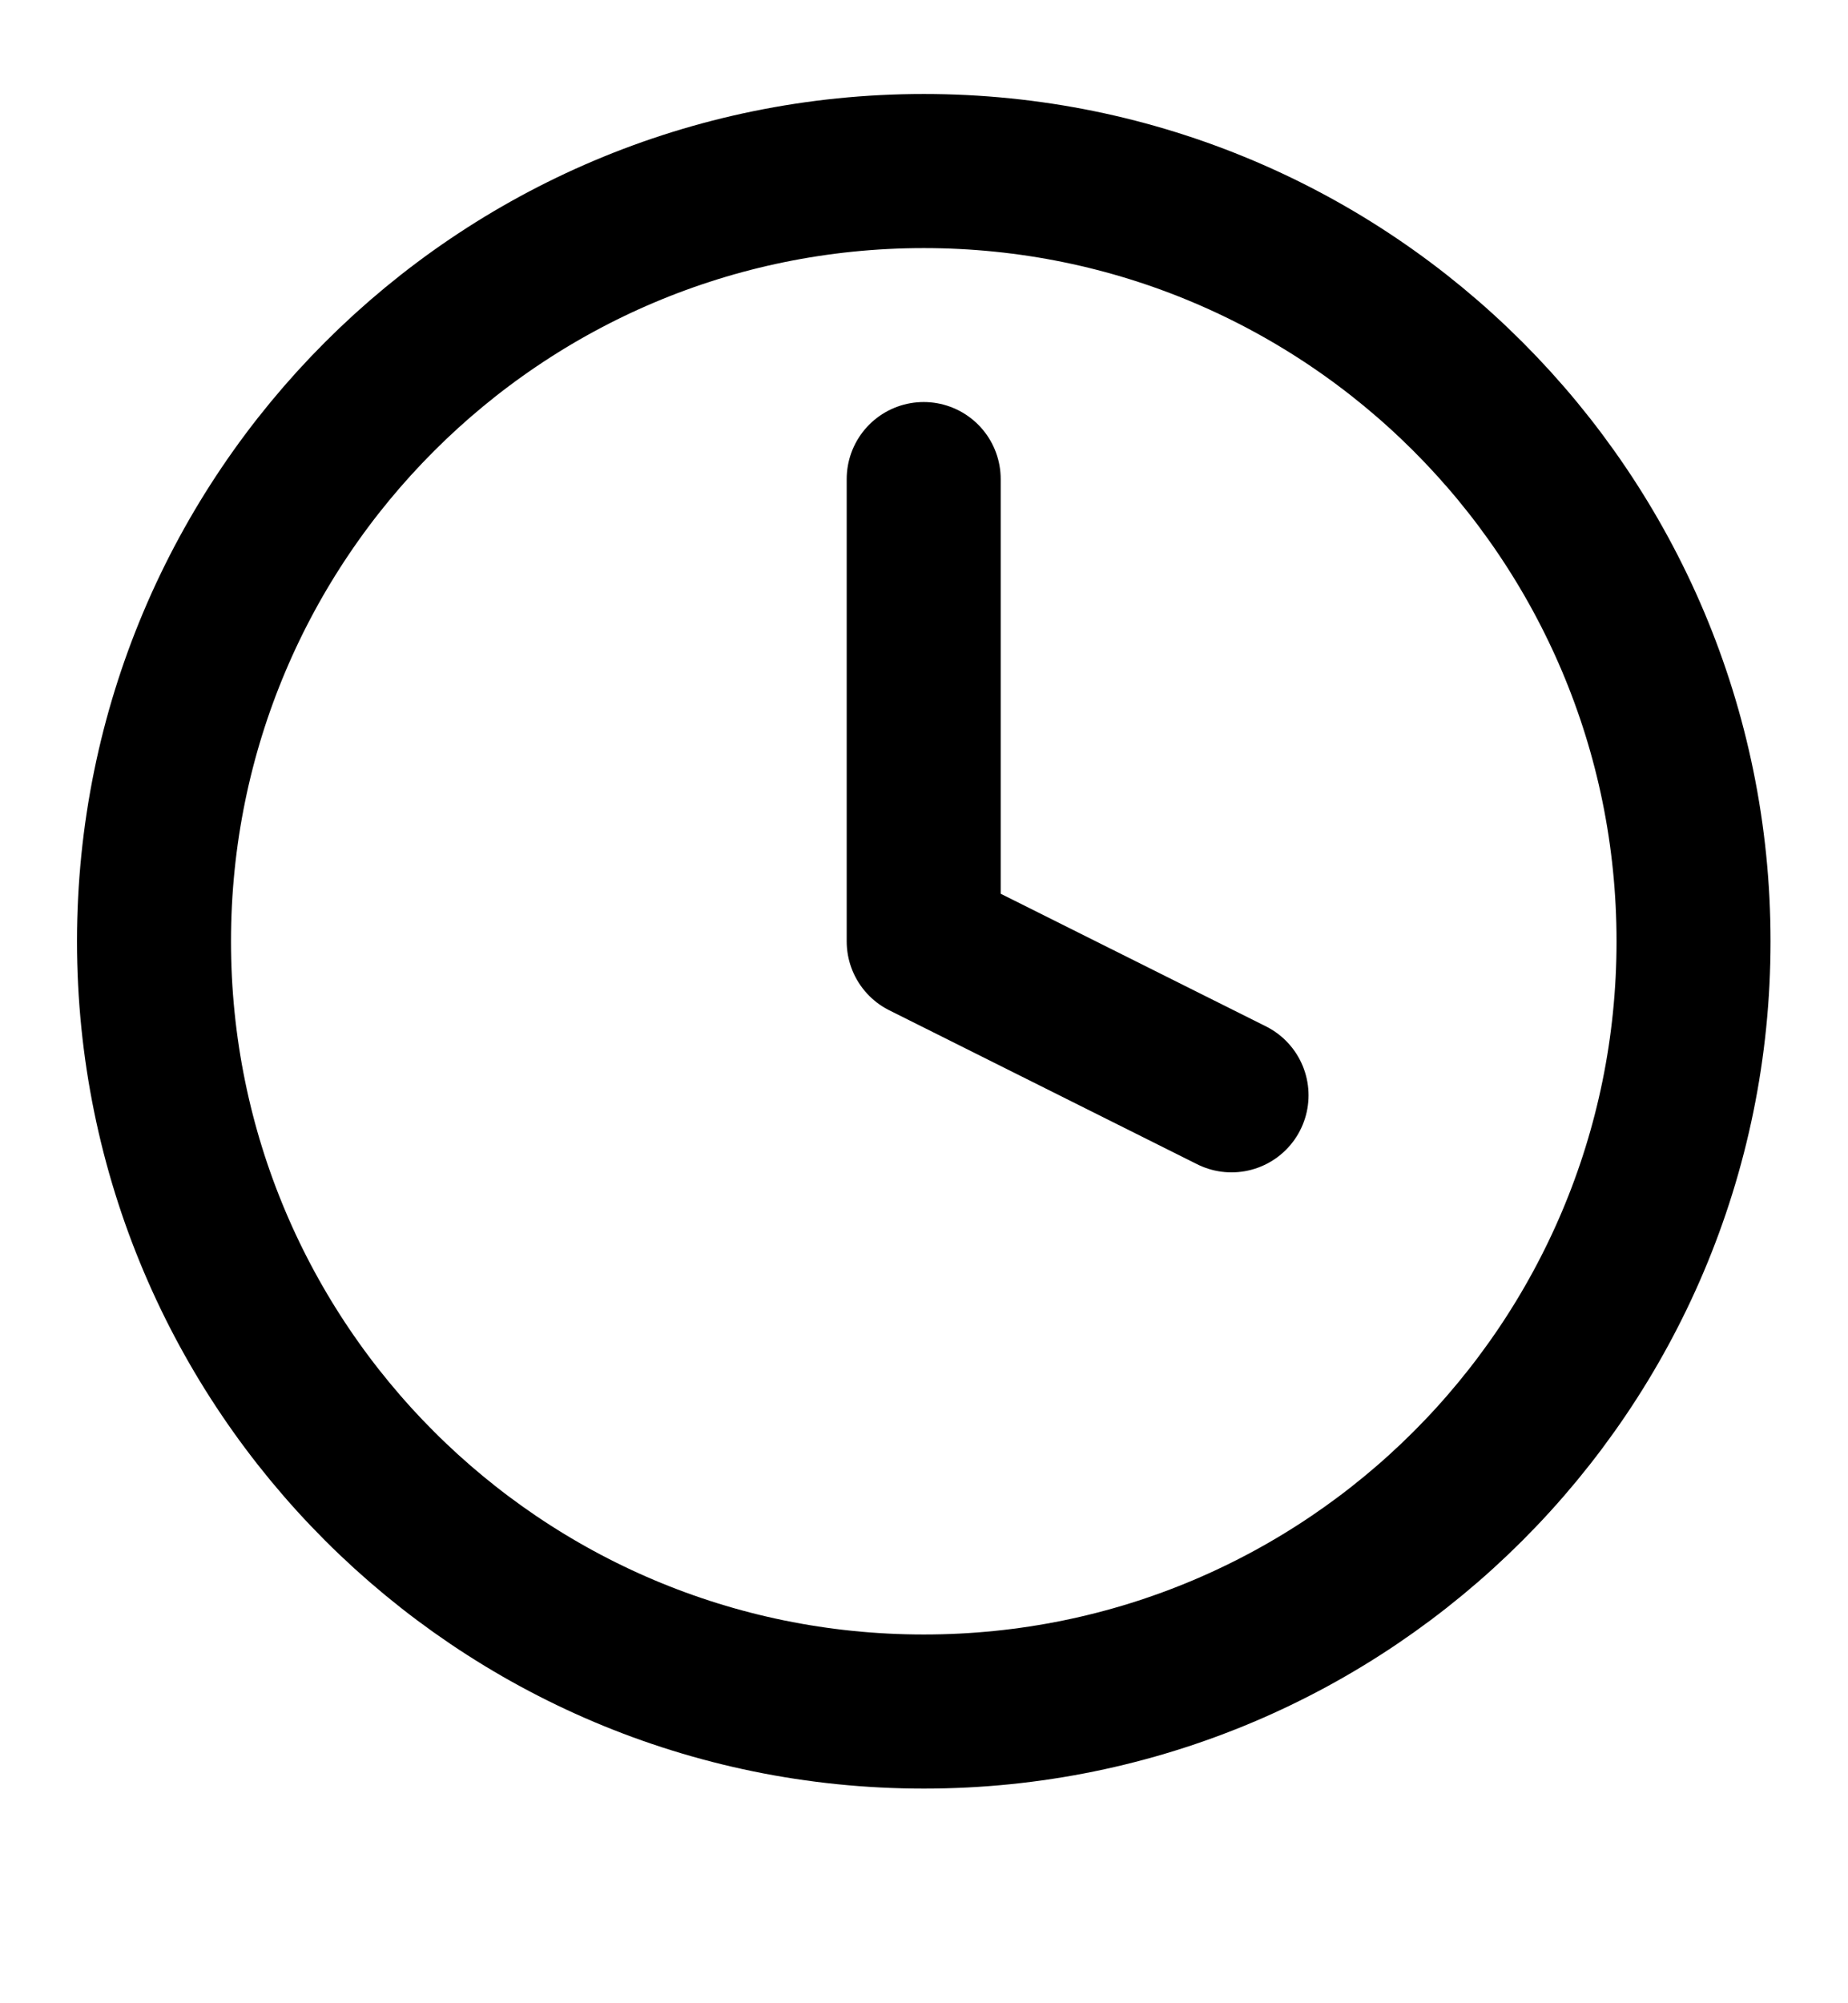 <svg width="12" height="13" viewBox="0 0 12 13" fill="none" xmlns="http://www.w3.org/2000/svg">
<g clip-path="url(#clip0_1_3467)">
<path d="M5.998 3.109V6.109L7.997 7.108" stroke="black" stroke-width="1" stroke-linecap="round" stroke-linejoin="round"/>
<path d="M5.999 11.107C8.759 11.107 10.997 8.87 10.997 6.109C10.997 3.348 8.759 1.11 5.999 1.11C3.238 1.11 1 3.348 1 6.109C1 8.87 3.238 11.107 5.999 11.107Z" stroke="black" stroke-width="1" stroke-linecap="round" stroke-linejoin="round"/>
</g>
<defs>
<clipPath id="clip0_1_3467">
<rect width="11.996" height="11.996" fill="white" transform="translate(0 0.11)"/>
</clipPath>
</defs>
</svg>
